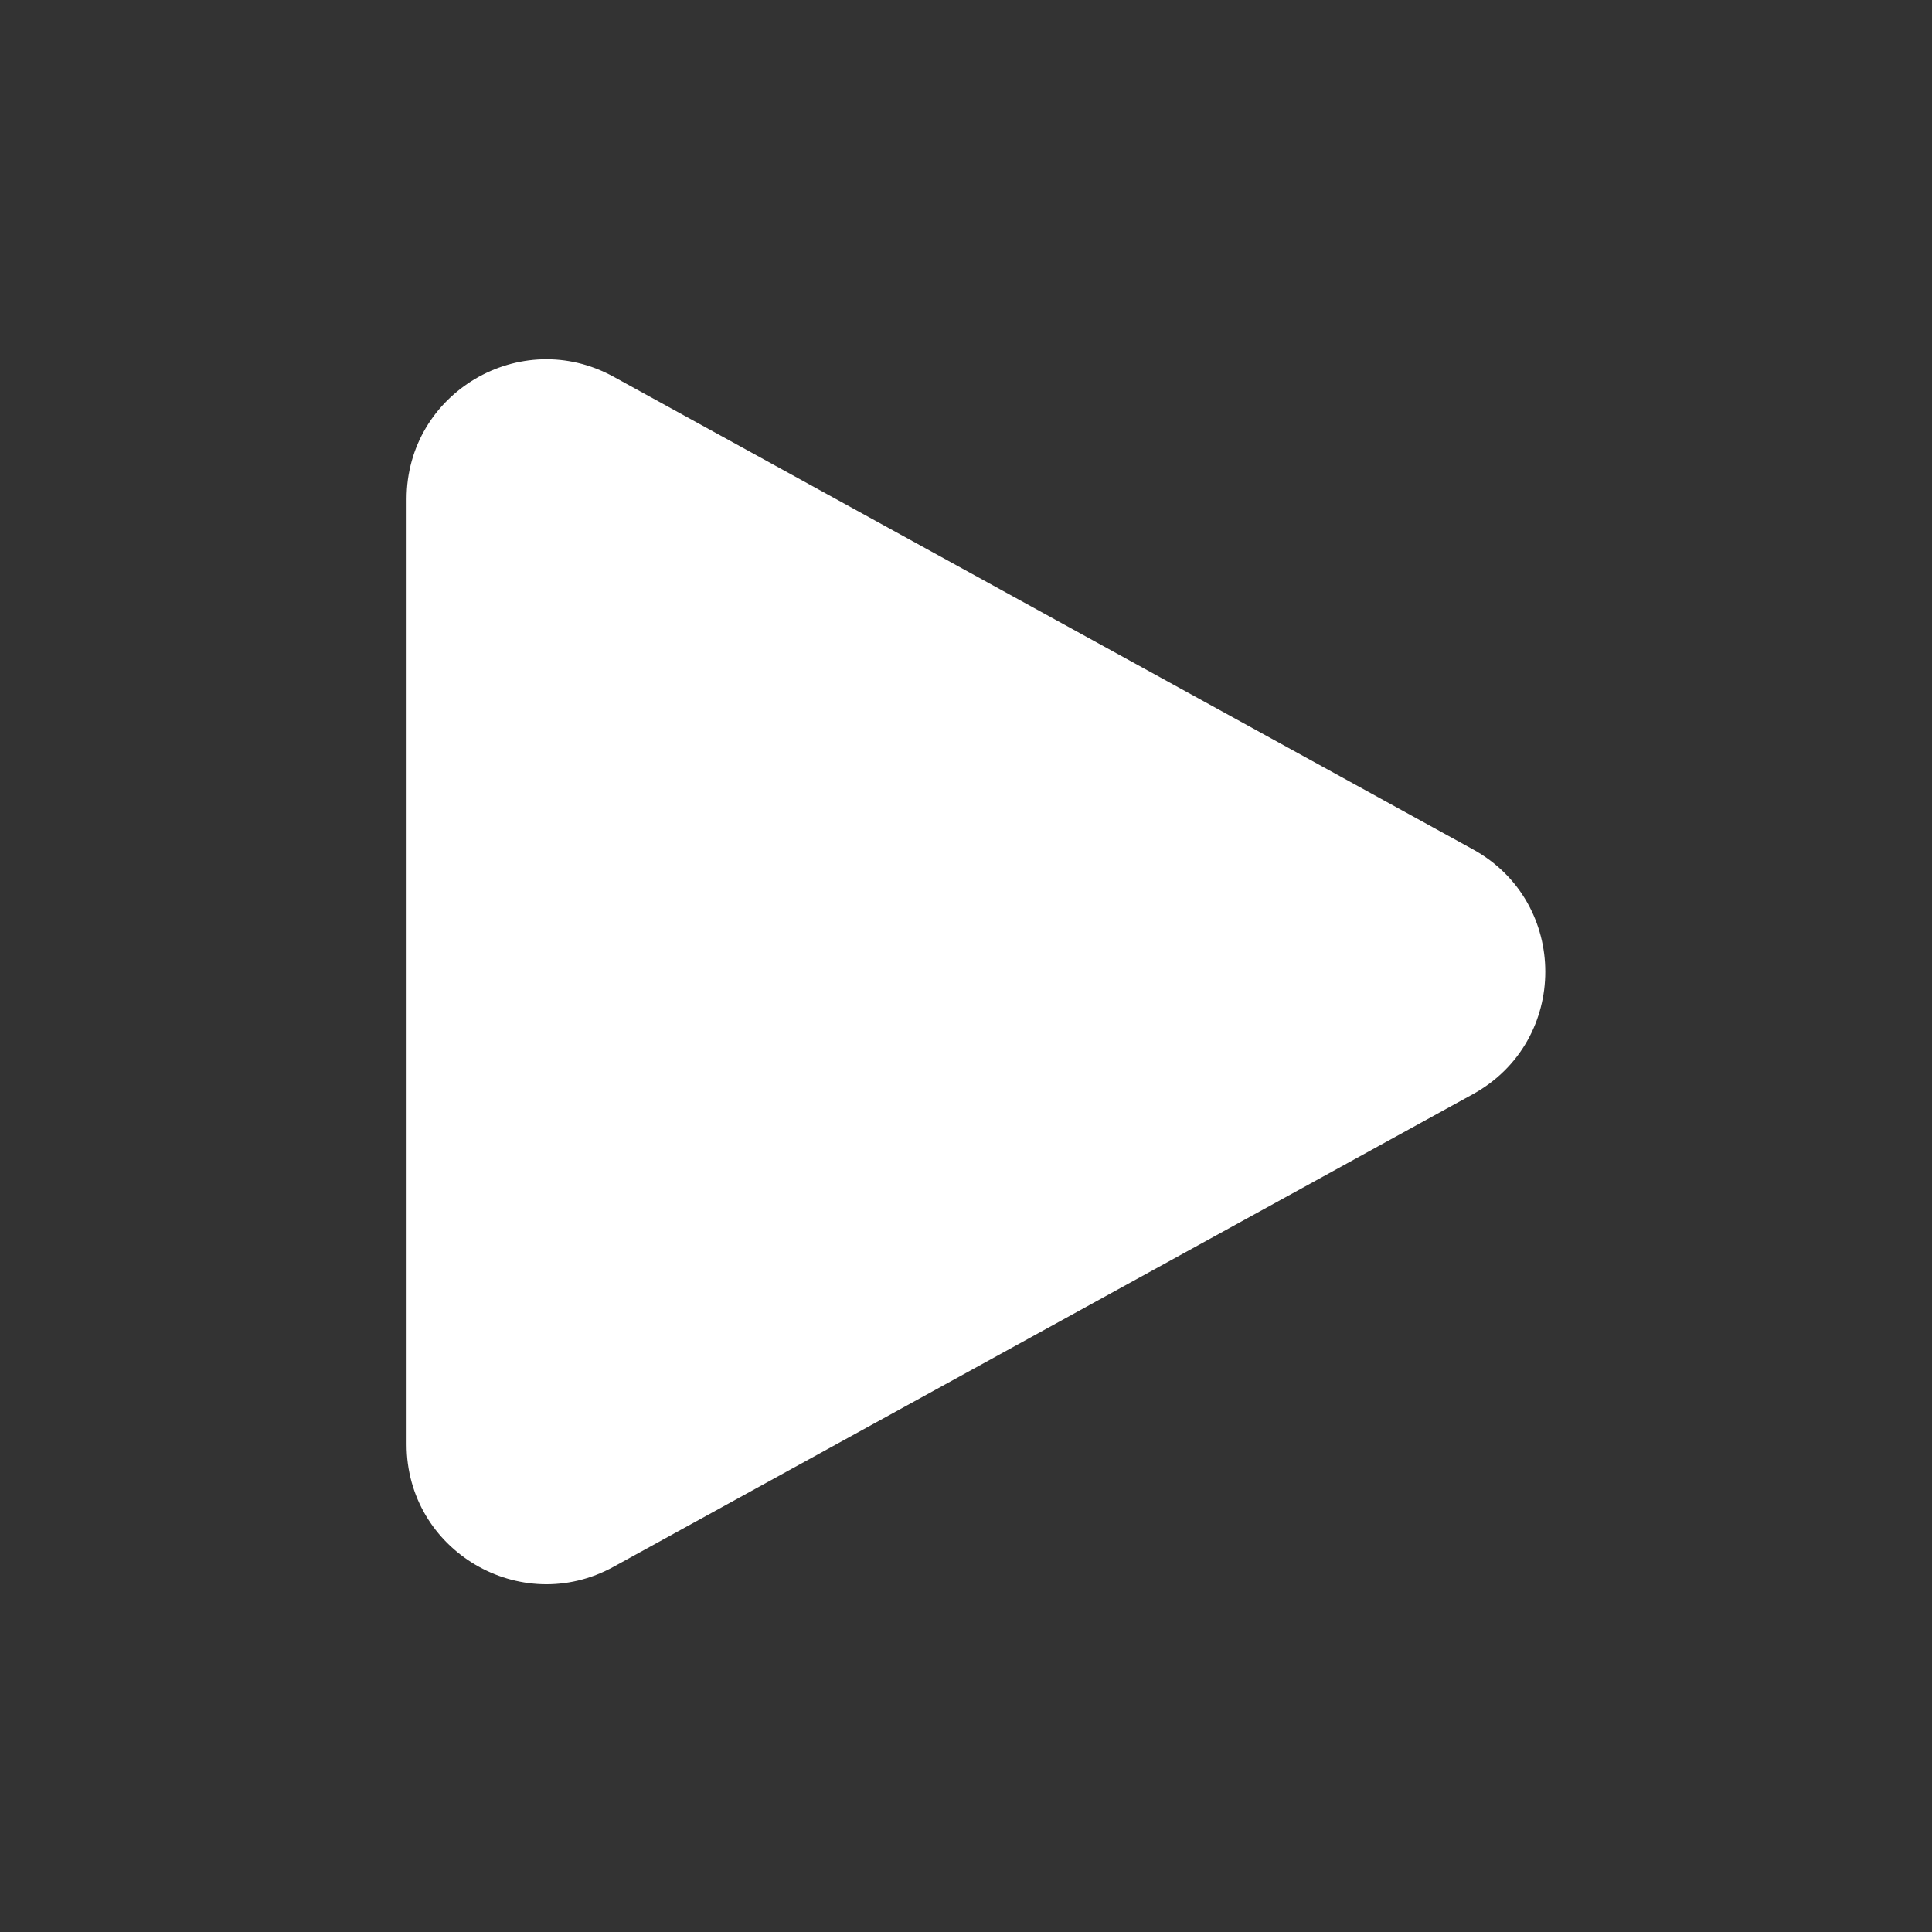 <svg width="22" height="22" viewBox="0 0 22 22" fill="none" xmlns="http://www.w3.org/2000/svg">
<rect x="0" y="0" width="22" height="22" fill="#333333" stroke="none"/>
<g id="Icon">
<path id="Rectangle 511 (Stroke)" fill-rule="evenodd" clip-rule="evenodd" d="M4.63 5.683C4.63 4.473 5.927 3.707 6.987 4.29L16.773 9.672C17.871 10.276 17.871 11.854 16.773 12.459L6.987 17.841C5.927 18.424 4.63 17.657 4.63 16.448V5.683Z" fill="white"/>
</g>
</svg>
